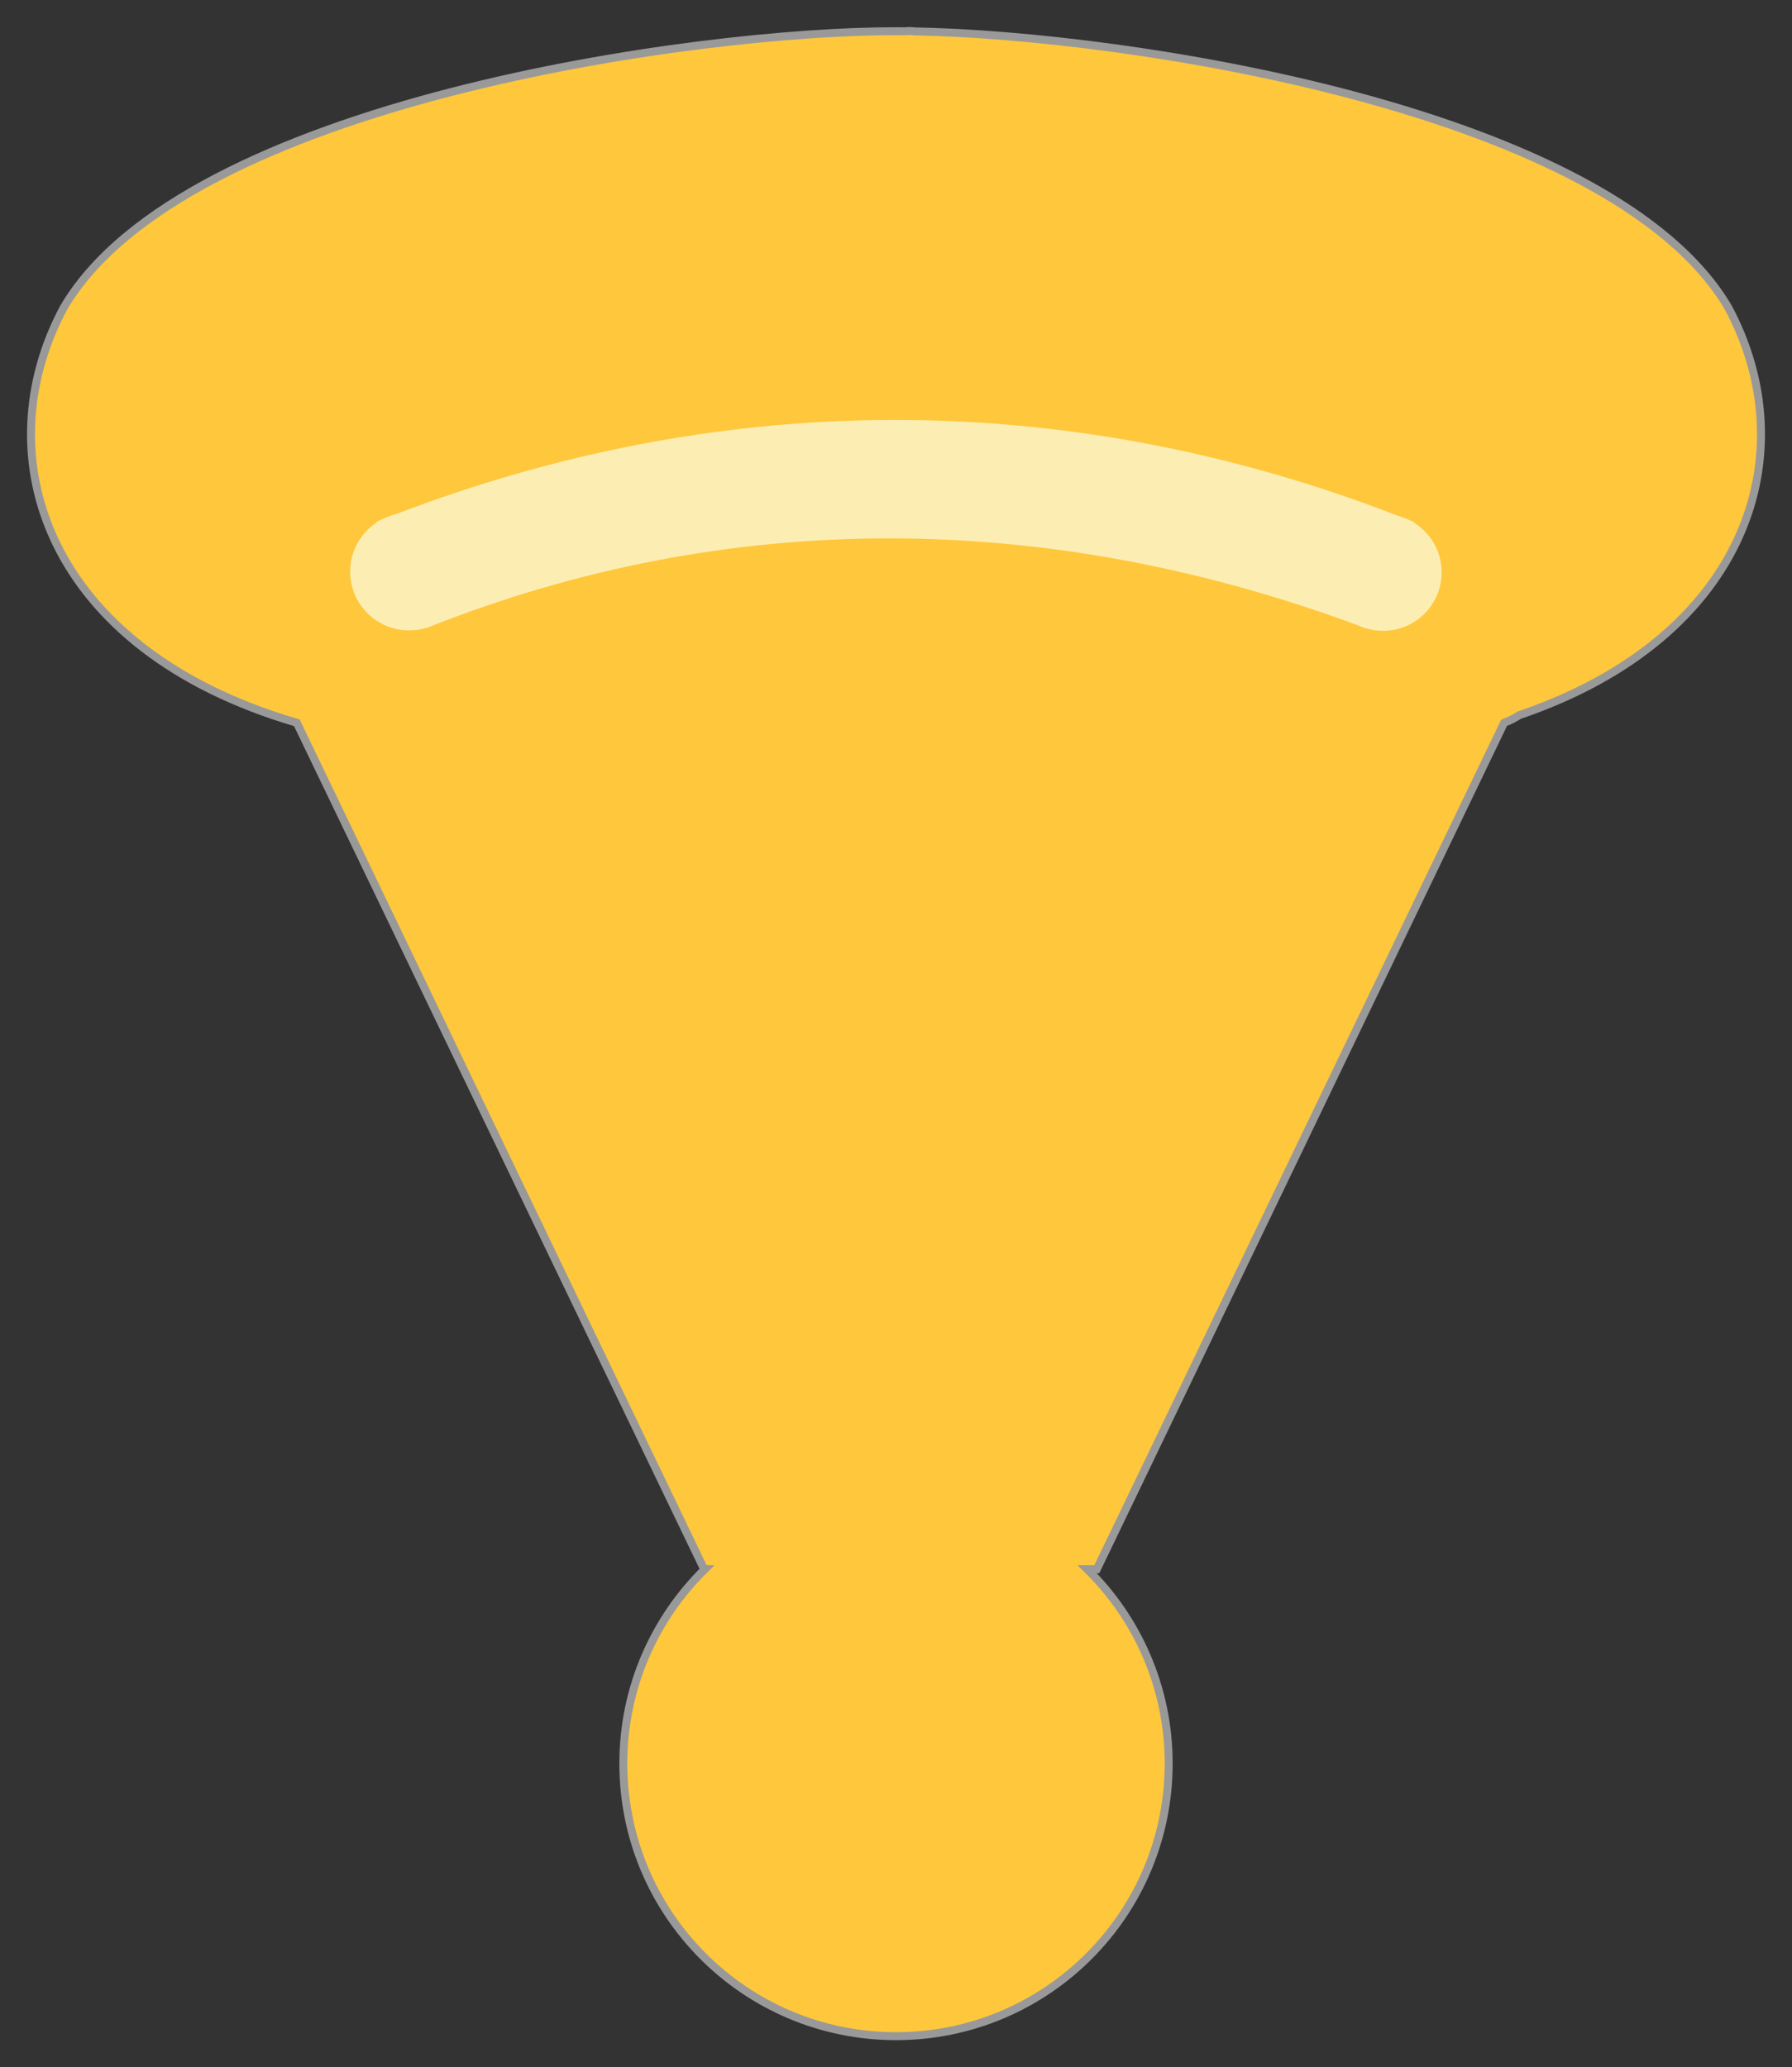 <?xml version="1.0" encoding="utf-8"?>
<!--
  - This file is part of StyleBI.
  - Copyright (C) 2024  InetSoft Technology
  -
  - This program is free software: you can redistribute it and/or modify
  - it under the terms of the GNU Affero General Public License as published by
  - the Free Software Foundation, either version 3 of the License, or
  - (at your option) any later version.
  -
  - This program is distributed in the hope that it will be useful,
  - but WITHOUT ANY WARRANTY; without even the implied warranty of
  - MERCHANTABILITY or FITNESS FOR A PARTICULAR PURPOSE.  See the
  - GNU Affero General Public License for more details.
  -
  - You should have received a copy of the GNU Affero General Public License
  - along with this program.  If not, see <https://www.gnu.org/licenses/>.
  -->

<!-- Generator: Adobe Illustrator 13.0.1, SVG Export Plug-In . SVG Version: 6.00 Build 14948)  -->
<!DOCTYPE svg PUBLIC "-//W3C//DTD SVG 1.0//EN" "http://www.w3.org/TR/2001/REC-SVG-20010904/DTD/svg10.dtd">
<svg version="1.0" xmlns="http://www.w3.org/2000/svg" xmlns:xlink="http://www.w3.org/1999/xlink" x="0px" y="0px"
	 width="173.355px" height="200px" viewBox="0 0 173.355 200" enable-background="new 0 0 173.355 200" xml:space="preserve">
<rect x="0" y="0" width="173.355" height="200" fill="#333333" stroke="none"/>
<g id="Layer_3">
</g>
<g id="Layer_1">
	<rect fill="#A5A5A5" fill-opacity="0" width="173.355" height="200"/>
	<path fill="#FFC73C" stroke="#999999" stroke-width="0.77" d="M167.181,29.741C155.873,10.483,108.853,3.404,88.507,3.037
		c-0.336-0.043-0.638-0.05-0.898-0.013c-0.317-0.002-0.628-0.003-0.931-0.003C67.48,2.973,17.837,9.881,6.176,29.741
		c-7.746,14.42-1.725,33.088,22.54,40.19l39.402,81.89h0.066c-4.864,4.783-7.884,11.439-7.884,18.802
		C60.3,185.19,72.11,197,86.678,197c14.568,0,26.378-11.81,26.378-26.378c0-7.361-3.02-14.019-7.883-18.802h0.93l39.402-81.891
		c0.556-0.208,1.034-0.46,1.468-0.739C169.284,61.604,174.672,43.686,167.181,29.741z"/>
	<g display="none">
		<g display="inline">
			<path fill="#FCEEB3" d="M146.303,61.216c-1.489,2.921-5.625,3.721-9.326,2.066c-32.057-14.389-68.541-14.389-100.597,0
				c-3.702,1.655-7.837,0.855-9.327-2.066l0,0c-1.488-2.913,0.559-7.016,4.67-8.858c35.024-15.72,74.885-15.72,109.91,0
				C145.743,54.2,147.791,58.303,146.303,61.216L146.303,61.216z"/>
			<path fill="#FCEEB3" d="M146.303,61.216c-1.489,2.921-5.625,3.721-9.326,2.066c-32.057-14.389-68.541-14.389-100.597,0
				c-3.702,1.655-7.837,0.855-9.327-2.066l0,0c-1.488-2.913,0.559-7.016,4.67-8.858c35.024-15.72,74.885-15.72,109.91,0
				C145.743,54.2,147.791,58.303,146.303,61.216L146.303,61.216z"/>
		</g>
	</g>
	<g display="none">
		<line display="inline" fill="none" stroke="#000000" x1="88.854" y1="184.355" x2="193.383" y2="-79.155"/>
		<line display="inline" fill="none" stroke="#000000" x1="88.854" y1="184.355" x2="-23.562" y2="-75.888"/>
	</g>
	<path display="none" fill="#BAFFB6" d="M138.644,51.282c-32.104-13.423-68.168-14.95-104.125-0.029
		c-2.221,0.773-3.817,2.881-3.817,5.365c0,3.141,2.546,5.688,5.688,5.688c0.854,0,1.661-0.194,2.388-0.531
		c30.883-13.052,63.624-12.708,95.381-0.207c0.765,0.39,1.627,0.612,2.543,0.612c3.106,0,5.625-2.52,5.625-5.625
		C142.326,54.131,140.791,52.075,138.644,51.282z"/>
	<path fill="#FCEEB3" d="M136.81,50.529c-31.065-12.491-65.73-13.866-100.365-0.061l4.728,10.322
		C70.72,49,101.892,49.369,132.22,60.82L136.81,50.529z"/>
	<circle fill="#FCEEB3" cx="39.564" cy="55.304" r="5.688"/>
	<circle fill="#FCEEB3" cx="133.804" cy="55.377" r="5.656"/>
</g>
</svg>
